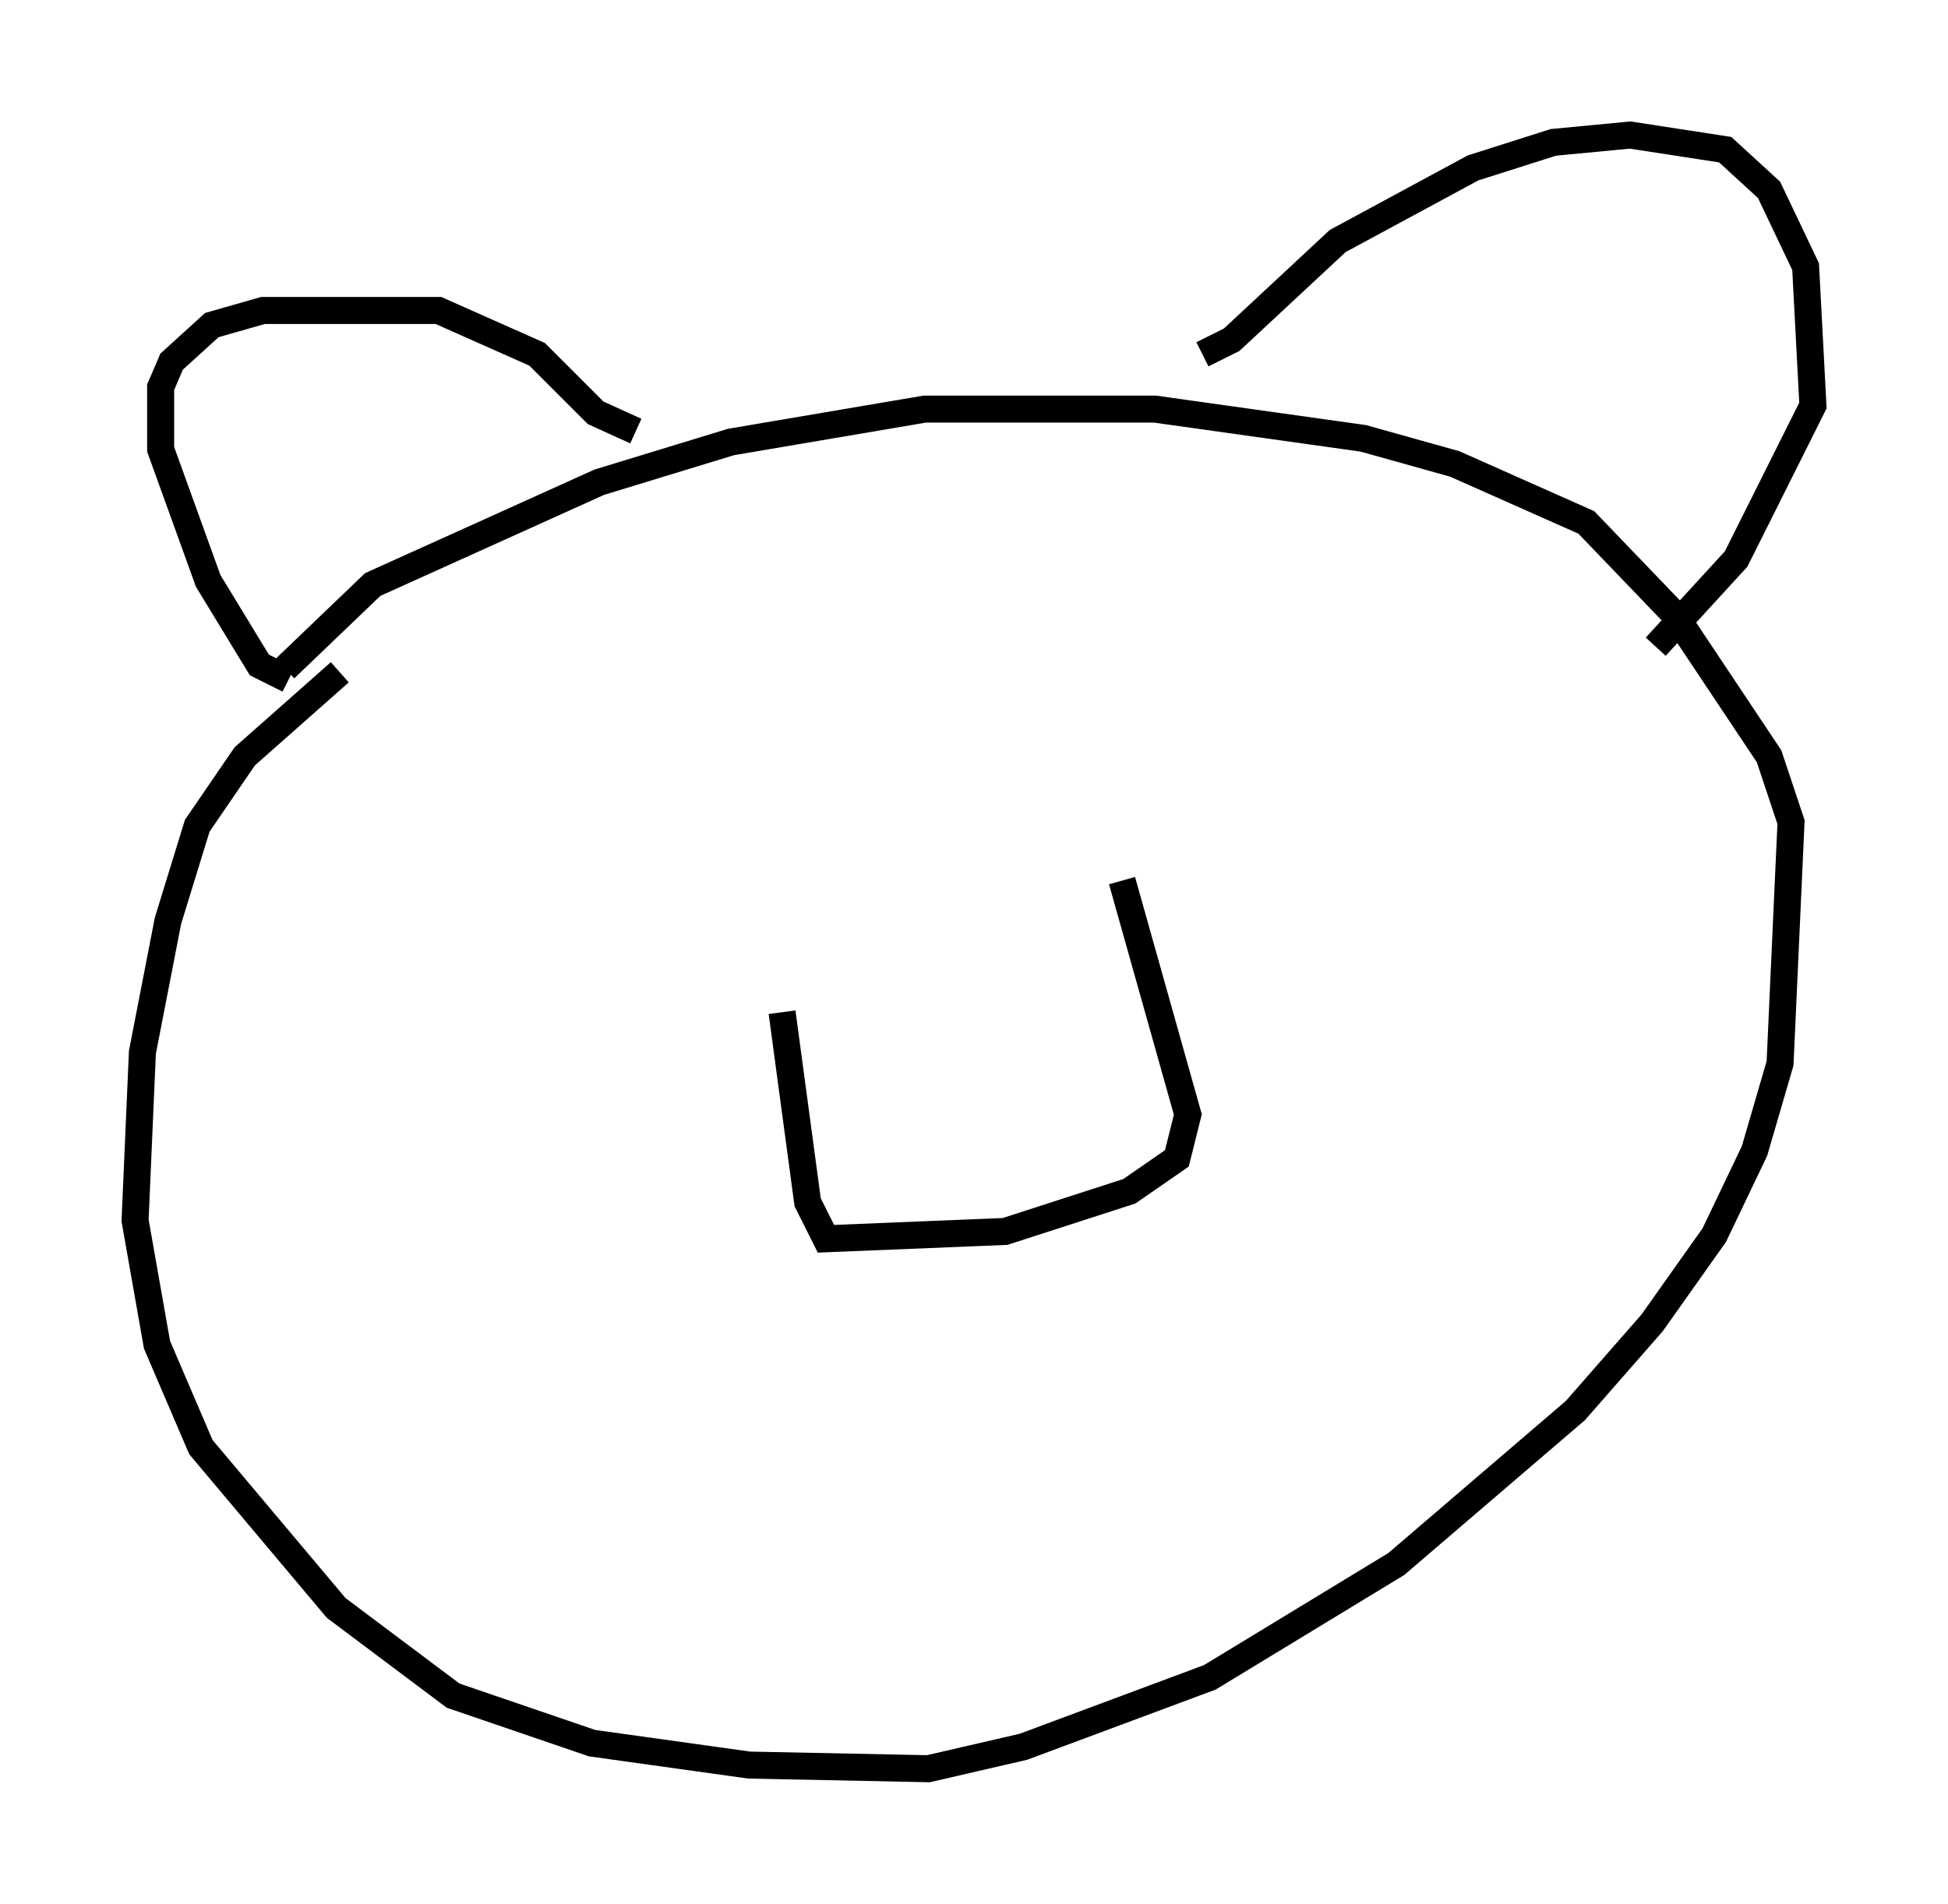 <?xml version="1.0" encoding="utf-8" ?>
<svg baseProfile="full" height="70.486" version="1.1" width="72.11" xmlns="http://www.w3.org/2000/svg" xmlns:ev="http://www.w3.org/2001/xml-events" xmlns:xlink="http://www.w3.org/1999/xlink"><defs /><rect fill="white" height="70.486" width="72.11" x="0" y="0" /><path d="M15.555, 23.944 m-2.977, 0.947 l-3.518, 3.112 -1.759, 2.571 l-1.083, 3.518 -0.947, 4.871 l-0.271, 6.225 0.812, 4.601 l1.624, 3.789 5.007, 5.954 l4.33, 3.248 5.142, 1.759 l5.819, 0.812 6.631, 0.135 l3.518, -0.812 6.901, -2.571 l6.901, -4.195 6.631, -5.683 l2.842, -3.248 2.3, -3.248 l1.488, -3.112 0.947, -3.248 l0.406, -8.931 -0.812, -2.436 l-3.518, -5.277 -3.248, -3.383 l-4.871, -2.165 -3.383, -0.947 l-7.713, -1.083 -8.525, 0.0 l-7.172, 1.218 -4.871, 1.488 l-8.39, 3.789 -3.248, 3.112 m0.135, 0.406 l-1.083, -0.541 -1.894, -3.112 l-1.759, -4.871 0.0, -2.3 l0.406, -0.947 1.488, -1.353 l1.894, -0.541 6.495, 0.0 l3.654, 1.624 2.165, 2.165 l1.488, 0.677 m20.974, -2.842 l1.083, -0.541 3.924, -3.654 l5.007, -2.706 2.977, -0.947 l2.842, -0.271 3.518, 0.541 l1.624, 1.488 1.353, 2.842 l0.271, 5.142 -2.842, 5.683 l-2.977, 3.248 m-32.341, 13.532 l0.947, 7.036 0.677, 1.353 l6.631, -0.271 4.601, -1.488 l1.759, -1.218 0.406, -1.624 l-2.436, -8.66 " fill="none" stroke="black" stroke-width="1" /></svg>